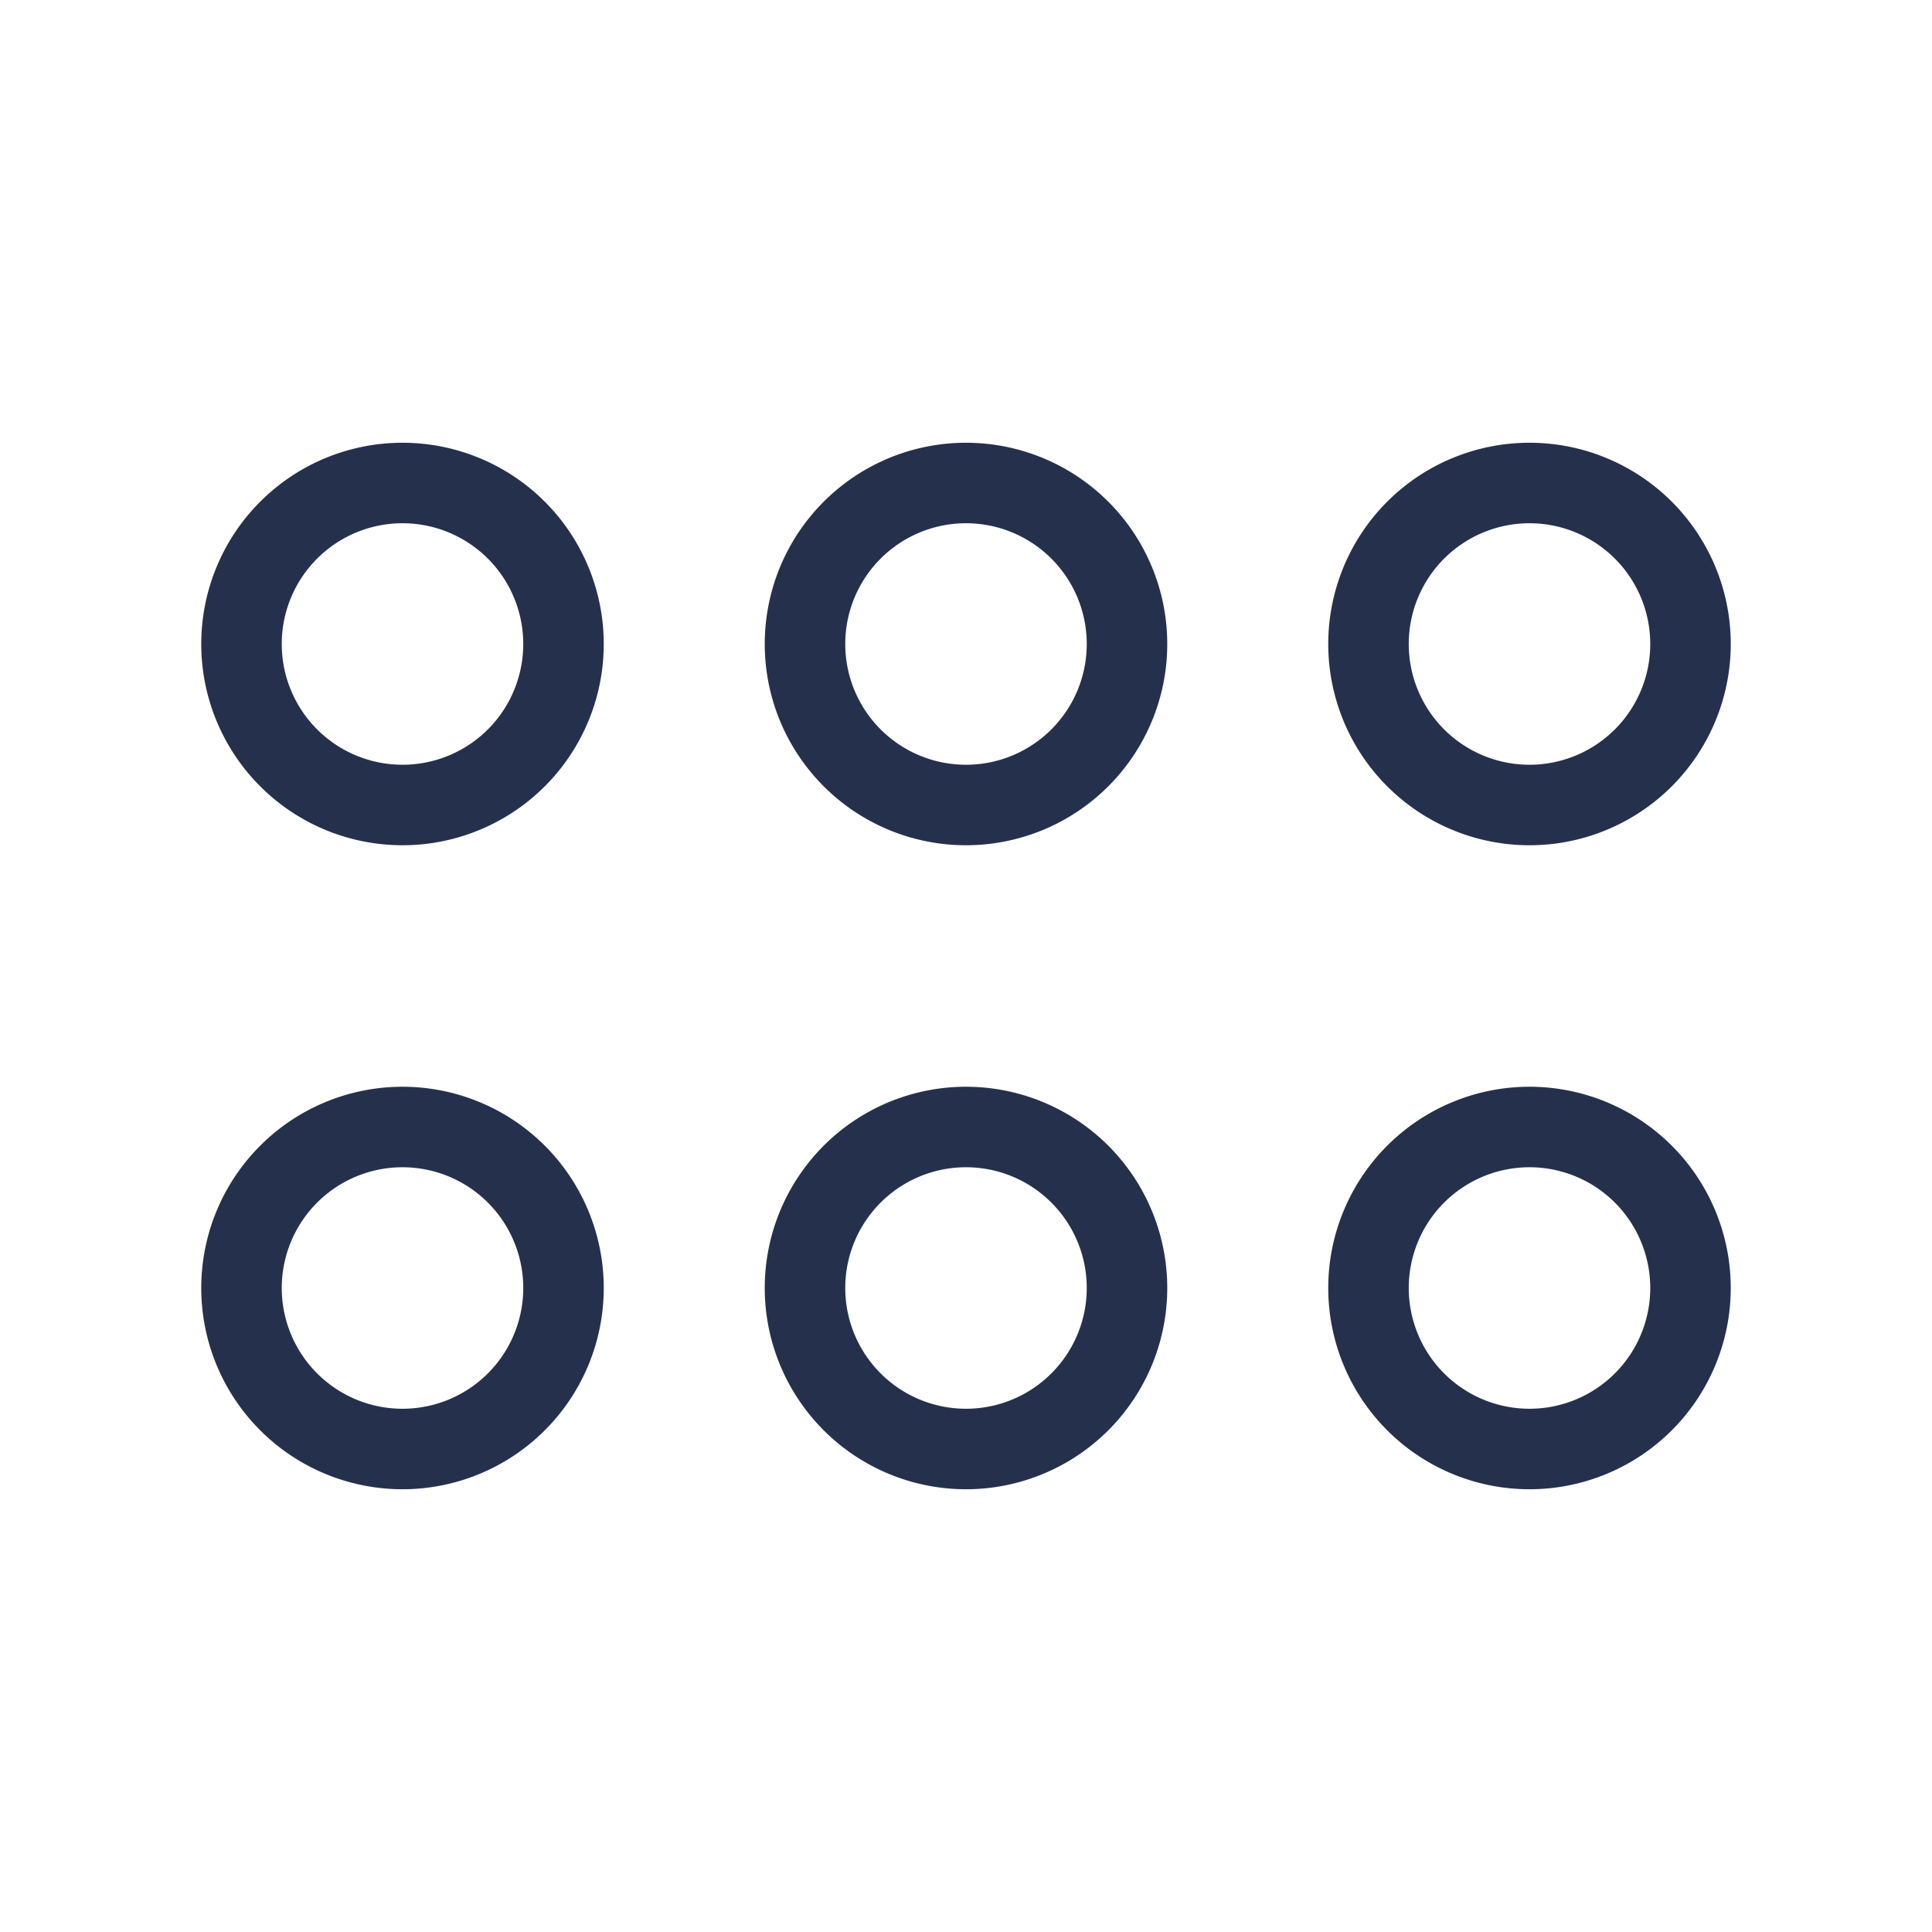 <svg id="Layer" xmlns="http://www.w3.org/2000/svg" viewBox="0 0 24 24"><defs><style>.cls-1{fill:#25314c;}</style></defs><path id="drag-horizontal" class="cls-1" d="M5,5.5A2.5,2.5,0,1,0,7.5,8,2.5,2.5,0,0,0,5,5.5Zm0,4A1.5,1.5,0,1,1,6.5,8,1.5,1.5,0,0,1,5,9.5Zm7-4A2.5,2.5,0,1,0,14.5,8,2.5,2.5,0,0,0,12,5.5Zm0,4A1.5,1.5,0,1,1,13.5,8,1.5,1.5,0,0,1,12,9.5Zm7,1A2.5,2.5,0,1,0,16.5,8,2.5,2.5,0,0,0,19,10.5Zm0-4A1.5,1.5,0,1,1,17.5,8,1.5,1.5,0,0,1,19,6.5Zm-14,7A2.5,2.5,0,1,0,7.5,16,2.5,2.5,0,0,0,5,13.5Zm0,4A1.5,1.5,0,1,1,6.5,16,1.5,1.5,0,0,1,5,17.5Zm7-4A2.5,2.5,0,1,0,14.5,16,2.5,2.5,0,0,0,12,13.5Zm0,4A1.5,1.5,0,1,1,13.5,16,1.5,1.5,0,0,1,12,17.5Zm7-4A2.5,2.5,0,1,0,21.5,16,2.5,2.5,0,0,0,19,13.5Zm0,4A1.5,1.5,0,1,1,20.5,16,1.5,1.5,0,0,1,19,17.5Z"/></svg>